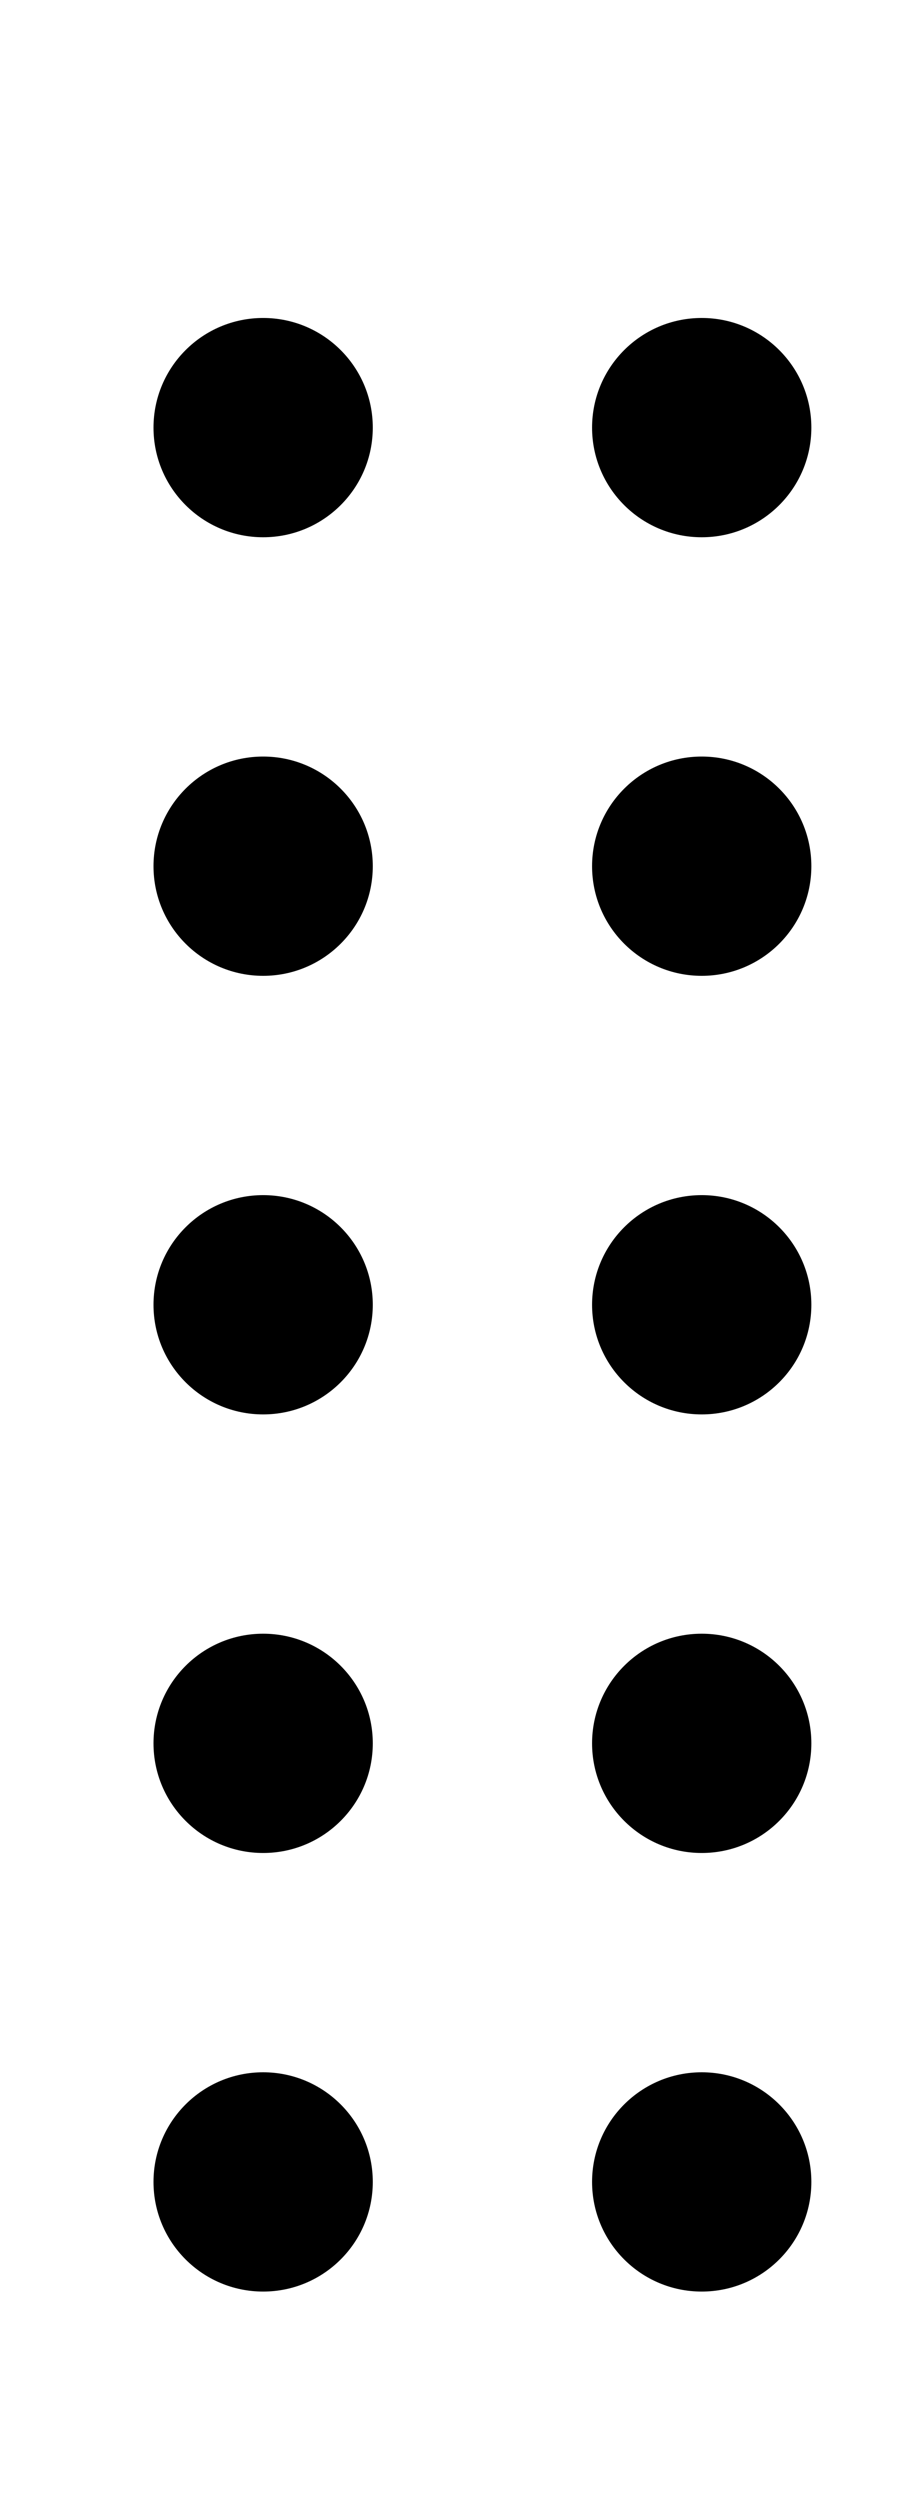 <svg xmlns="http://www.w3.org/2000/svg" xmlns:xlink="http://www.w3.org/1999/xlink" width="84" height="228" viewBox="0 0 84 228"><defs><style>.a{fill:#fff;stroke:#707070;}.b{clip-path:url(#a);}</style><clipPath id="a"><rect class="a" width="84" height="228" transform="translate(1836 2164)"/></clipPath></defs><g class="b" transform="translate(-1836 -2164)"><g transform="translate(1850 2193)"><circle cx="10" cy="10" r="10"/><circle cx="10" cy="10" r="10" transform="translate(40)"/><circle cx="10" cy="10" r="10" transform="translate(80)"/><circle cx="10" cy="10" r="10" transform="translate(120)"/><circle cx="10" cy="10" r="10" transform="translate(0 40)"/><circle cx="10" cy="10" r="10" transform="translate(40 40)"/><circle cx="10" cy="10" r="10" transform="translate(80 40)"/><circle cx="10" cy="10" r="10" transform="translate(120 40)"/><circle cx="10" cy="10" r="10" transform="translate(0 80)"/><circle cx="10" cy="10" r="10" transform="translate(40 80)"/><circle cx="10" cy="10" r="10" transform="translate(80 80)"/><circle cx="10" cy="10" r="10" transform="translate(120 80)"/><circle cx="10" cy="10" r="10" transform="translate(0 120)"/><circle cx="10" cy="10" r="10" transform="translate(40 120)"/><circle cx="10" cy="10" r="10" transform="translate(80 120)"/><circle cx="10" cy="10" r="10" transform="translate(120 120)"/><circle cx="10" cy="10" r="10" transform="translate(0 160)"/><circle cx="10" cy="10" r="10" transform="translate(40 160)"/><circle cx="10" cy="10" r="10" transform="translate(80 160)"/><circle cx="10" cy="10" r="10" transform="translate(120 160)"/></g></g></svg>